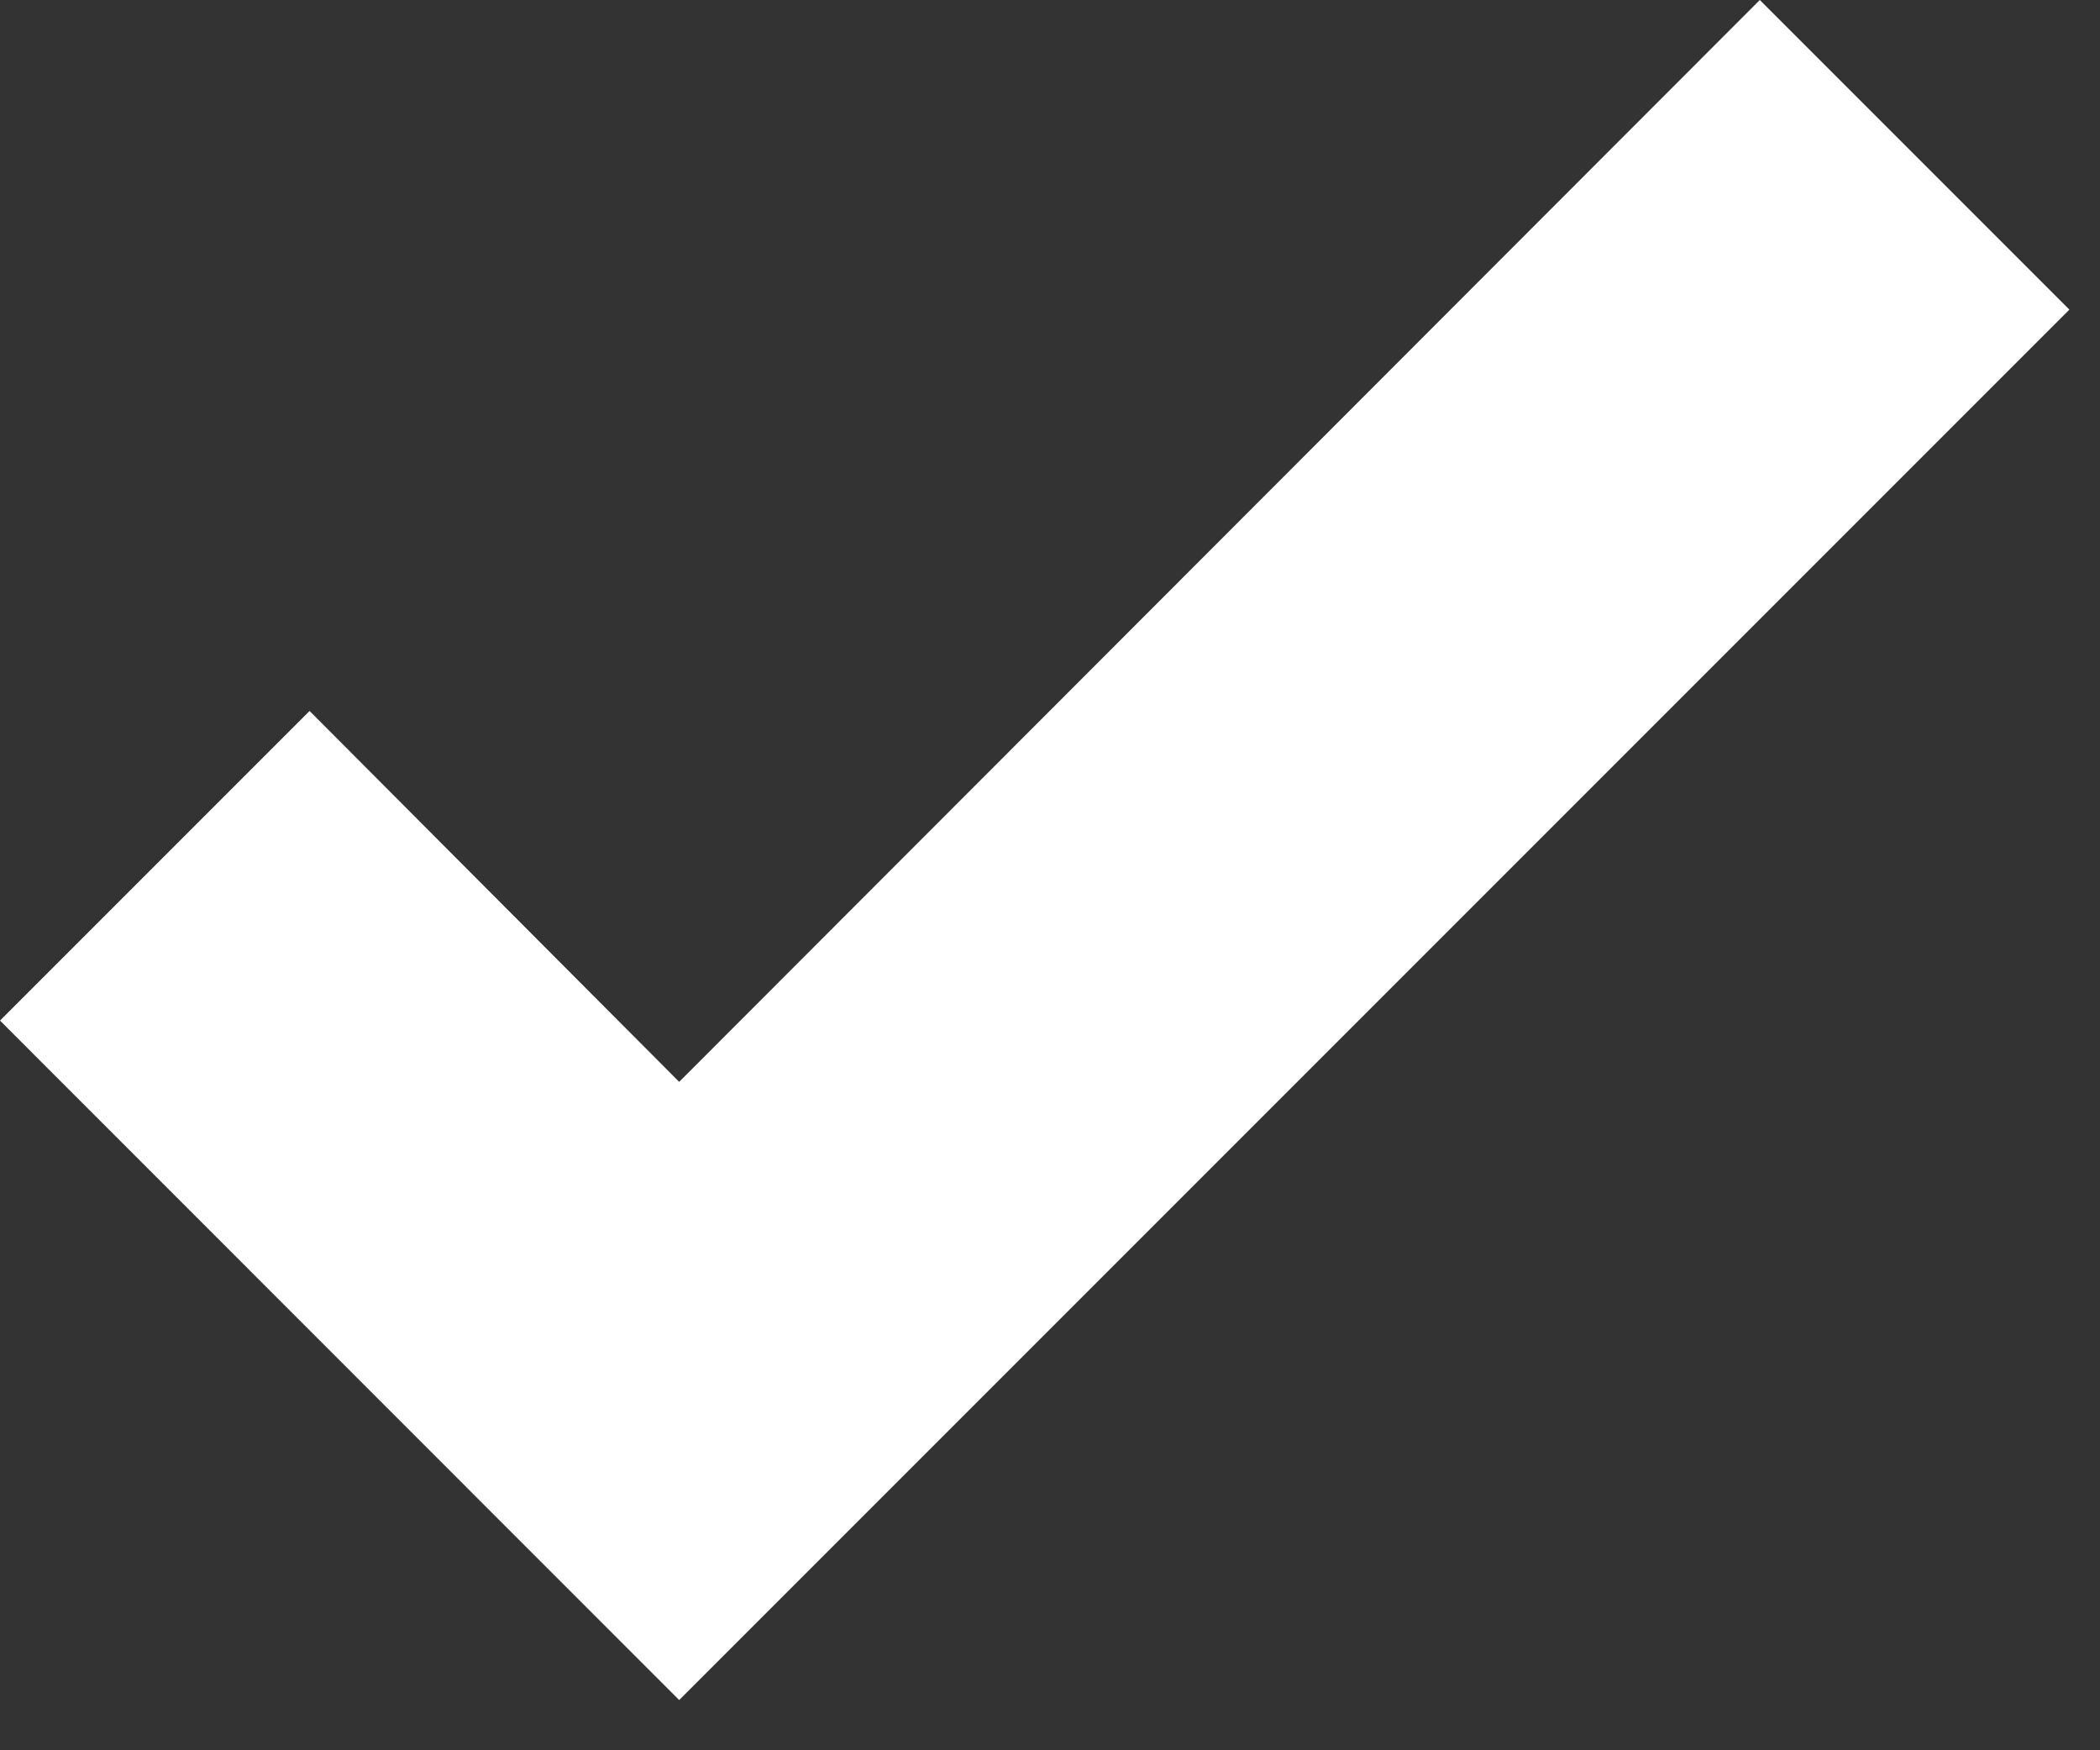<svg width="12" height="10" viewBox="0 0 12 10" fill="none" xmlns="http://www.w3.org/2000/svg">
<rect x="0" y="0" width="12" height="10" fill="#333333" stroke="none"/>
<path d="M3.881 9.713L0 5.831L1.769 4.062L3.881 6.181L10.056 0L11.825 1.769L3.881 9.713Z" fill="white"/>
</svg>
